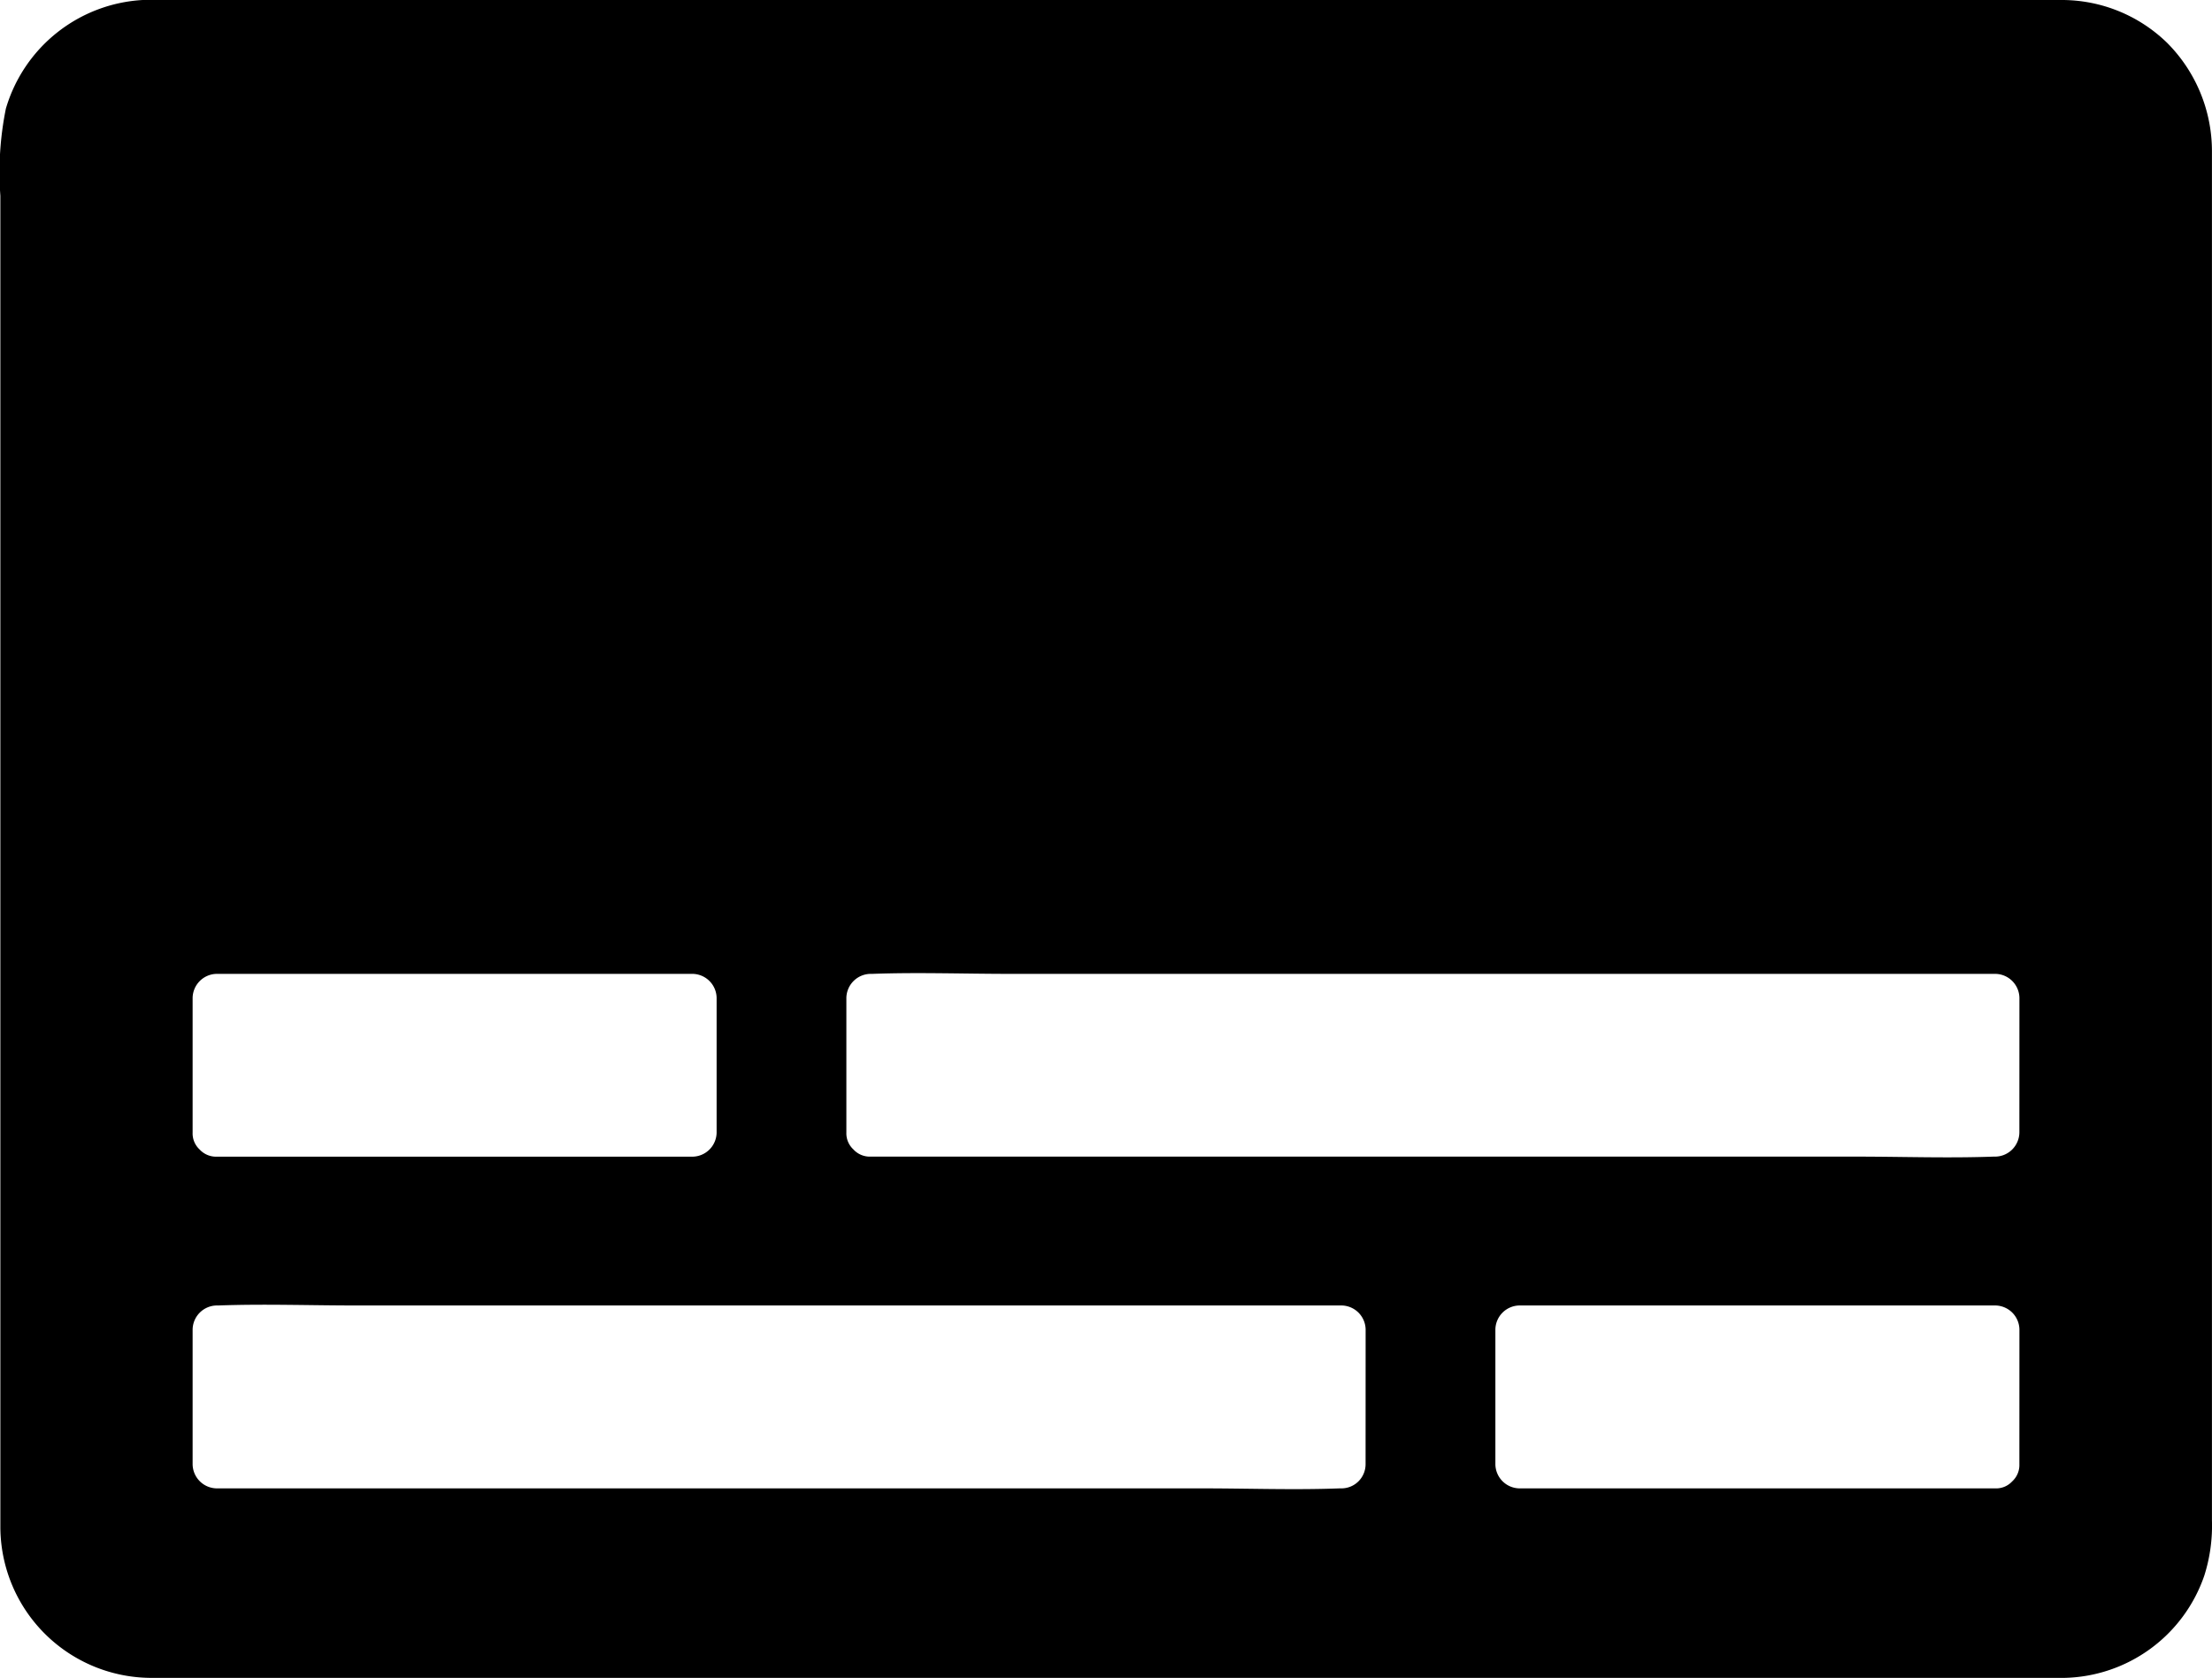 <svg xmlns="http://www.w3.org/2000/svg" xmlns:xlink="http://www.w3.org/1999/xlink" width="42.569" height="32.283" viewBox="0 0 42.569 32.283">
  <defs>
    <clipPath id="clip-path">
      <rect id="Rectangle_6196" data-name="Rectangle 6196" width="42.569" height="32.283" fill="none"/>
    </clipPath>
  </defs>
  <g id="Group_36637" data-name="Group 36637" transform="translate(0 0)">
    <g id="Group_36636" data-name="Group 36636" transform="translate(0 0)" clip-path="url(#clip-path)">
      <path id="Path_84428" data-name="Path 84428" d="M41.7.819A2.905,2.905,0,0,0,39.663,0H3.073c-.111,0-.222,0-.328,0A2.915,2.915,0,0,0,.113,2.09,6.158,6.158,0,0,0,.007,3.765V29.382a2.911,2.911,0,0,0,2.9,2.9H39.728a2.913,2.913,0,0,0,2.692-1.965,3.177,3.177,0,0,0,.148-1.064V2.909A2.952,2.952,0,0,0,41.7.819M3.707,19.2a.47.47,0,0,1,.463-.463h9.159a.47.47,0,0,1,.462.463v2.591a.47.47,0,0,1-.462.463H4.17a.428.428,0,0,1-.329-.139.419.419,0,0,1-.134-.324Zm22.573,8.974a.465.465,0,0,1-.463.462h-.037c-.874.033-1.758,0-2.632,0H4.17a.47.47,0,0,1-.463-.462V25.58a.47.47,0,0,1,.463-.463h.037c.875-.032,1.758,0,2.632,0H25.818a.47.47,0,0,1,.463.463Zm12.582,0a.424.424,0,0,1-.139.328.419.419,0,0,1-.324.134H29.241a.47.47,0,0,1-.463-.462V25.58a.47.47,0,0,1,.463-.463H38.4a.47.47,0,0,1,.463.463Zm0-6.384a.47.47,0,0,1-.463.463h-.037c-.875.032-1.758,0-2.633,0H16.751a.425.425,0,0,1-.328-.139.42.42,0,0,1-.135-.324V19.2a.471.471,0,0,1,.463-.463h.038c.874-.032,1.757,0,2.632,0H38.4a.47.47,0,0,1,.463.463Z" transform="translate(0 0)"/>
    </g>
  </g>
</svg>
